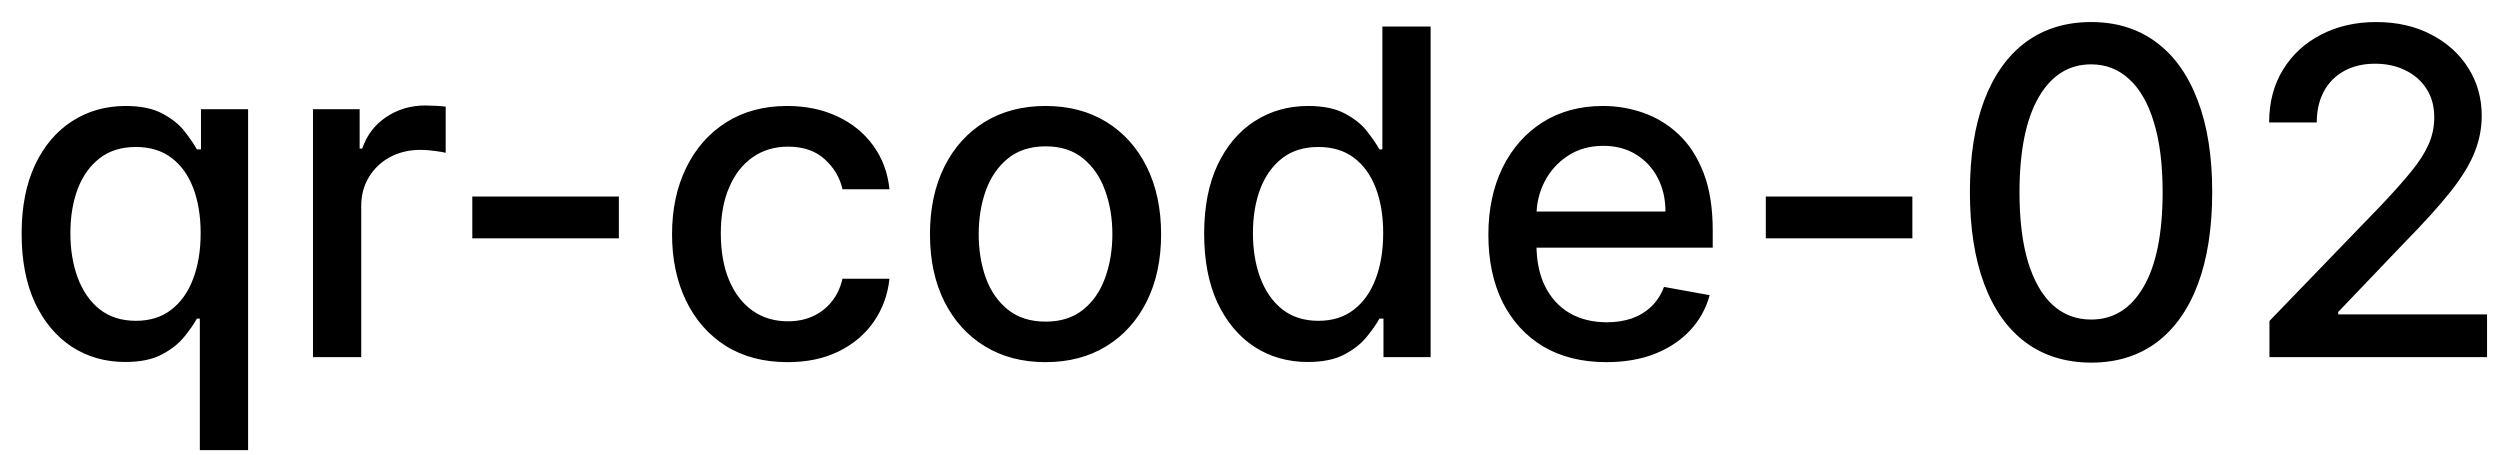 <svg width="77" height="14" viewBox="0 0 77 14" fill="none" xmlns="http://www.w3.org/2000/svg">
<path d="M6.155 13.864V9.812H6.065C5.976 9.974 5.847 10.16 5.678 10.369C5.512 10.577 5.283 10.76 4.991 10.915C4.7 11.071 4.322 11.149 3.858 11.149C3.241 11.149 2.691 10.992 2.207 10.677C1.727 10.359 1.349 9.906 1.074 9.32C0.802 8.73 0.666 8.022 0.666 7.197C0.666 6.371 0.804 5.665 1.079 5.079C1.357 4.492 1.738 4.043 2.222 3.732C2.706 3.42 3.255 3.264 3.868 3.264C4.342 3.264 4.723 3.344 5.011 3.503C5.303 3.659 5.528 3.841 5.688 4.05C5.85 4.259 5.976 4.442 6.065 4.602H6.19V3.364H7.641V13.864H6.155ZM4.186 9.881C4.614 9.881 4.975 9.769 5.27 9.543C5.568 9.315 5.794 8.998 5.946 8.594C6.102 8.189 6.18 7.719 6.18 7.182C6.18 6.652 6.103 6.188 5.951 5.79C5.799 5.392 5.575 5.082 5.28 4.86C4.985 4.638 4.62 4.527 4.186 4.527C3.739 4.527 3.366 4.643 3.067 4.875C2.769 5.107 2.544 5.424 2.391 5.825C2.242 6.226 2.168 6.678 2.168 7.182C2.168 7.692 2.244 8.151 2.396 8.559C2.549 8.967 2.774 9.29 3.072 9.528C3.374 9.764 3.745 9.881 4.186 9.881ZM9.64 11V3.364H11.077V4.577H11.156C11.296 4.166 11.541 3.843 11.892 3.607C12.247 3.369 12.648 3.249 13.095 3.249C13.188 3.249 13.297 3.253 13.423 3.259C13.553 3.266 13.654 3.274 13.727 3.284V4.706C13.667 4.689 13.561 4.671 13.408 4.651C13.256 4.628 13.104 4.616 12.951 4.616C12.6 4.616 12.287 4.691 12.011 4.84C11.74 4.986 11.524 5.19 11.365 5.452C11.206 5.71 11.126 6.005 11.126 6.337V11H9.64ZM19.061 6.053V7.341H14.547V6.053H19.061ZM24.259 11.154C23.52 11.154 22.883 10.987 22.35 10.652C21.82 10.314 21.412 9.848 21.127 9.255C20.842 8.662 20.699 7.982 20.699 7.217C20.699 6.441 20.845 5.757 21.137 5.163C21.428 4.567 21.839 4.101 22.37 3.766C22.9 3.432 23.525 3.264 24.244 3.264C24.824 3.264 25.341 3.372 25.795 3.587C26.249 3.799 26.615 4.098 26.894 4.482C27.175 4.867 27.343 5.316 27.396 5.83H25.949C25.87 5.472 25.687 5.163 25.402 4.905C25.121 4.646 24.743 4.517 24.269 4.517C23.855 4.517 23.492 4.626 23.18 4.845C22.872 5.061 22.631 5.369 22.459 5.77C22.287 6.168 22.201 6.638 22.201 7.182C22.201 7.739 22.285 8.219 22.454 8.624C22.623 9.028 22.862 9.341 23.17 9.563C23.482 9.785 23.848 9.896 24.269 9.896C24.55 9.896 24.806 9.845 25.034 9.742C25.267 9.636 25.46 9.485 25.616 9.29C25.775 9.094 25.886 8.859 25.949 8.584H27.396C27.343 9.078 27.182 9.518 26.914 9.906C26.645 10.294 26.286 10.599 25.835 10.821C25.387 11.043 24.862 11.154 24.259 11.154ZM32.202 11.154C31.486 11.154 30.862 10.99 30.328 10.662C29.794 10.334 29.38 9.875 29.085 9.285C28.79 8.695 28.643 8.005 28.643 7.217C28.643 6.424 28.79 5.732 29.085 5.138C29.38 4.545 29.794 4.085 30.328 3.756C30.862 3.428 31.486 3.264 32.202 3.264C32.918 3.264 33.543 3.428 34.077 3.756C34.61 4.085 35.024 4.545 35.319 5.138C35.614 5.732 35.762 6.424 35.762 7.217C35.762 8.005 35.614 8.695 35.319 9.285C35.024 9.875 34.61 10.334 34.077 10.662C33.543 10.99 32.918 11.154 32.202 11.154ZM32.207 9.906C32.671 9.906 33.056 9.784 33.361 9.538C33.666 9.293 33.891 8.967 34.037 8.559C34.186 8.151 34.261 7.702 34.261 7.212C34.261 6.724 34.186 6.277 34.037 5.869C33.891 5.458 33.666 5.129 33.361 4.88C33.056 4.631 32.671 4.507 32.207 4.507C31.74 4.507 31.352 4.631 31.044 4.88C30.739 5.129 30.512 5.458 30.363 5.869C30.217 6.277 30.144 6.724 30.144 7.212C30.144 7.702 30.217 8.151 30.363 8.559C30.512 8.967 30.739 9.293 31.044 9.538C31.352 9.784 31.74 9.906 32.207 9.906ZM40.28 11.149C39.663 11.149 39.113 10.992 38.629 10.677C38.149 10.359 37.771 9.906 37.496 9.32C37.224 8.73 37.088 8.022 37.088 7.197C37.088 6.371 37.226 5.665 37.501 5.079C37.779 4.492 38.16 4.043 38.644 3.732C39.128 3.42 39.677 3.264 40.29 3.264C40.764 3.264 41.145 3.344 41.433 3.503C41.725 3.659 41.95 3.841 42.109 4.05C42.272 4.259 42.398 4.442 42.487 4.602H42.577V0.818H44.063V11H42.611V9.812H42.487C42.398 9.974 42.269 10.16 42.099 10.369C41.934 10.577 41.705 10.76 41.413 10.915C41.122 11.071 40.744 11.149 40.28 11.149ZM40.608 9.881C41.035 9.881 41.397 9.769 41.692 9.543C41.99 9.315 42.215 8.998 42.368 8.594C42.524 8.189 42.602 7.719 42.602 7.182C42.602 6.652 42.525 6.188 42.373 5.79C42.22 5.392 41.997 5.082 41.702 4.86C41.407 4.638 41.042 4.527 40.608 4.527C40.16 4.527 39.788 4.643 39.489 4.875C39.191 5.107 38.966 5.424 38.813 5.825C38.664 6.226 38.59 6.678 38.59 7.182C38.59 7.692 38.666 8.151 38.818 8.559C38.971 8.967 39.196 9.29 39.494 9.528C39.796 9.764 40.167 9.881 40.608 9.881ZM49.476 11.154C48.724 11.154 48.076 10.993 47.532 10.672C46.992 10.347 46.574 9.891 46.279 9.305C45.988 8.715 45.842 8.024 45.842 7.232C45.842 6.449 45.988 5.76 46.279 5.163C46.574 4.567 46.985 4.101 47.512 3.766C48.043 3.432 48.662 3.264 49.372 3.264C49.803 3.264 50.22 3.335 50.624 3.478C51.029 3.62 51.392 3.844 51.713 4.149C52.035 4.454 52.288 4.85 52.474 5.337C52.66 5.821 52.752 6.41 52.752 7.102V7.629H46.682V6.516H51.296C51.296 6.125 51.216 5.778 51.057 5.477C50.898 5.172 50.674 4.931 50.386 4.756C50.101 4.58 49.766 4.492 49.382 4.492C48.964 4.492 48.599 4.595 48.288 4.8C47.98 5.003 47.741 5.268 47.572 5.596C47.406 5.921 47.323 6.274 47.323 6.655V7.525C47.323 8.035 47.413 8.469 47.592 8.827C47.774 9.185 48.028 9.459 48.352 9.648C48.677 9.833 49.057 9.926 49.491 9.926C49.773 9.926 50.029 9.886 50.261 9.807C50.493 9.724 50.694 9.601 50.863 9.439C51.032 9.277 51.161 9.076 51.251 8.837L52.658 9.091C52.545 9.505 52.343 9.868 52.051 10.18C51.763 10.488 51.4 10.728 50.962 10.901C50.528 11.07 50.033 11.154 49.476 11.154ZM58.901 6.053V7.341H54.387V6.053H58.901ZM64.407 11.169C63.621 11.166 62.95 10.959 62.394 10.548C61.837 10.137 61.411 9.538 61.116 8.753C60.821 7.967 60.673 7.021 60.673 5.914C60.673 4.81 60.821 3.867 61.116 3.085C61.414 2.303 61.842 1.706 62.398 1.295C62.959 0.884 63.628 0.679 64.407 0.679C65.186 0.679 65.854 0.886 66.41 1.3C66.967 1.711 67.393 2.308 67.688 3.09C67.987 3.869 68.136 4.81 68.136 5.914C68.136 7.024 67.988 7.972 67.693 8.758C67.398 9.54 66.972 10.138 66.415 10.553C65.859 10.963 65.189 11.169 64.407 11.169ZM64.407 9.842C65.096 9.842 65.635 9.505 66.023 8.832C66.414 8.16 66.609 7.187 66.609 5.914C66.609 5.069 66.52 4.355 66.341 3.771C66.165 3.185 65.912 2.741 65.58 2.439C65.252 2.134 64.861 1.982 64.407 1.982C63.721 1.982 63.182 2.32 62.791 2.996C62.4 3.672 62.203 4.645 62.2 5.914C62.2 6.763 62.287 7.48 62.463 8.067C62.642 8.65 62.896 9.093 63.224 9.394C63.552 9.692 63.946 9.842 64.407 9.842ZM69.899 11V9.886L73.345 6.317C73.713 5.929 74.016 5.589 74.254 5.298C74.496 5.003 74.677 4.723 74.796 4.457C74.916 4.192 74.975 3.911 74.975 3.612C74.975 3.274 74.896 2.982 74.737 2.737C74.578 2.489 74.361 2.298 74.085 2.165C73.81 2.03 73.5 1.962 73.156 1.962C72.791 1.962 72.473 2.036 72.201 2.185C71.929 2.335 71.721 2.545 71.575 2.817C71.429 3.089 71.356 3.407 71.356 3.771H69.889C69.889 3.152 70.032 2.61 70.317 2.146C70.602 1.682 70.993 1.322 71.49 1.067C71.987 0.808 72.552 0.679 73.186 0.679C73.825 0.679 74.389 0.807 74.876 1.062C75.366 1.314 75.749 1.658 76.024 2.096C76.299 2.53 76.437 3.021 76.437 3.567C76.437 3.945 76.366 4.315 76.223 4.676C76.084 5.037 75.84 5.44 75.492 5.884C75.144 6.325 74.66 6.86 74.041 7.49L72.017 9.608V9.683H76.601V11H69.899Z" fill="black"/>
</svg>
